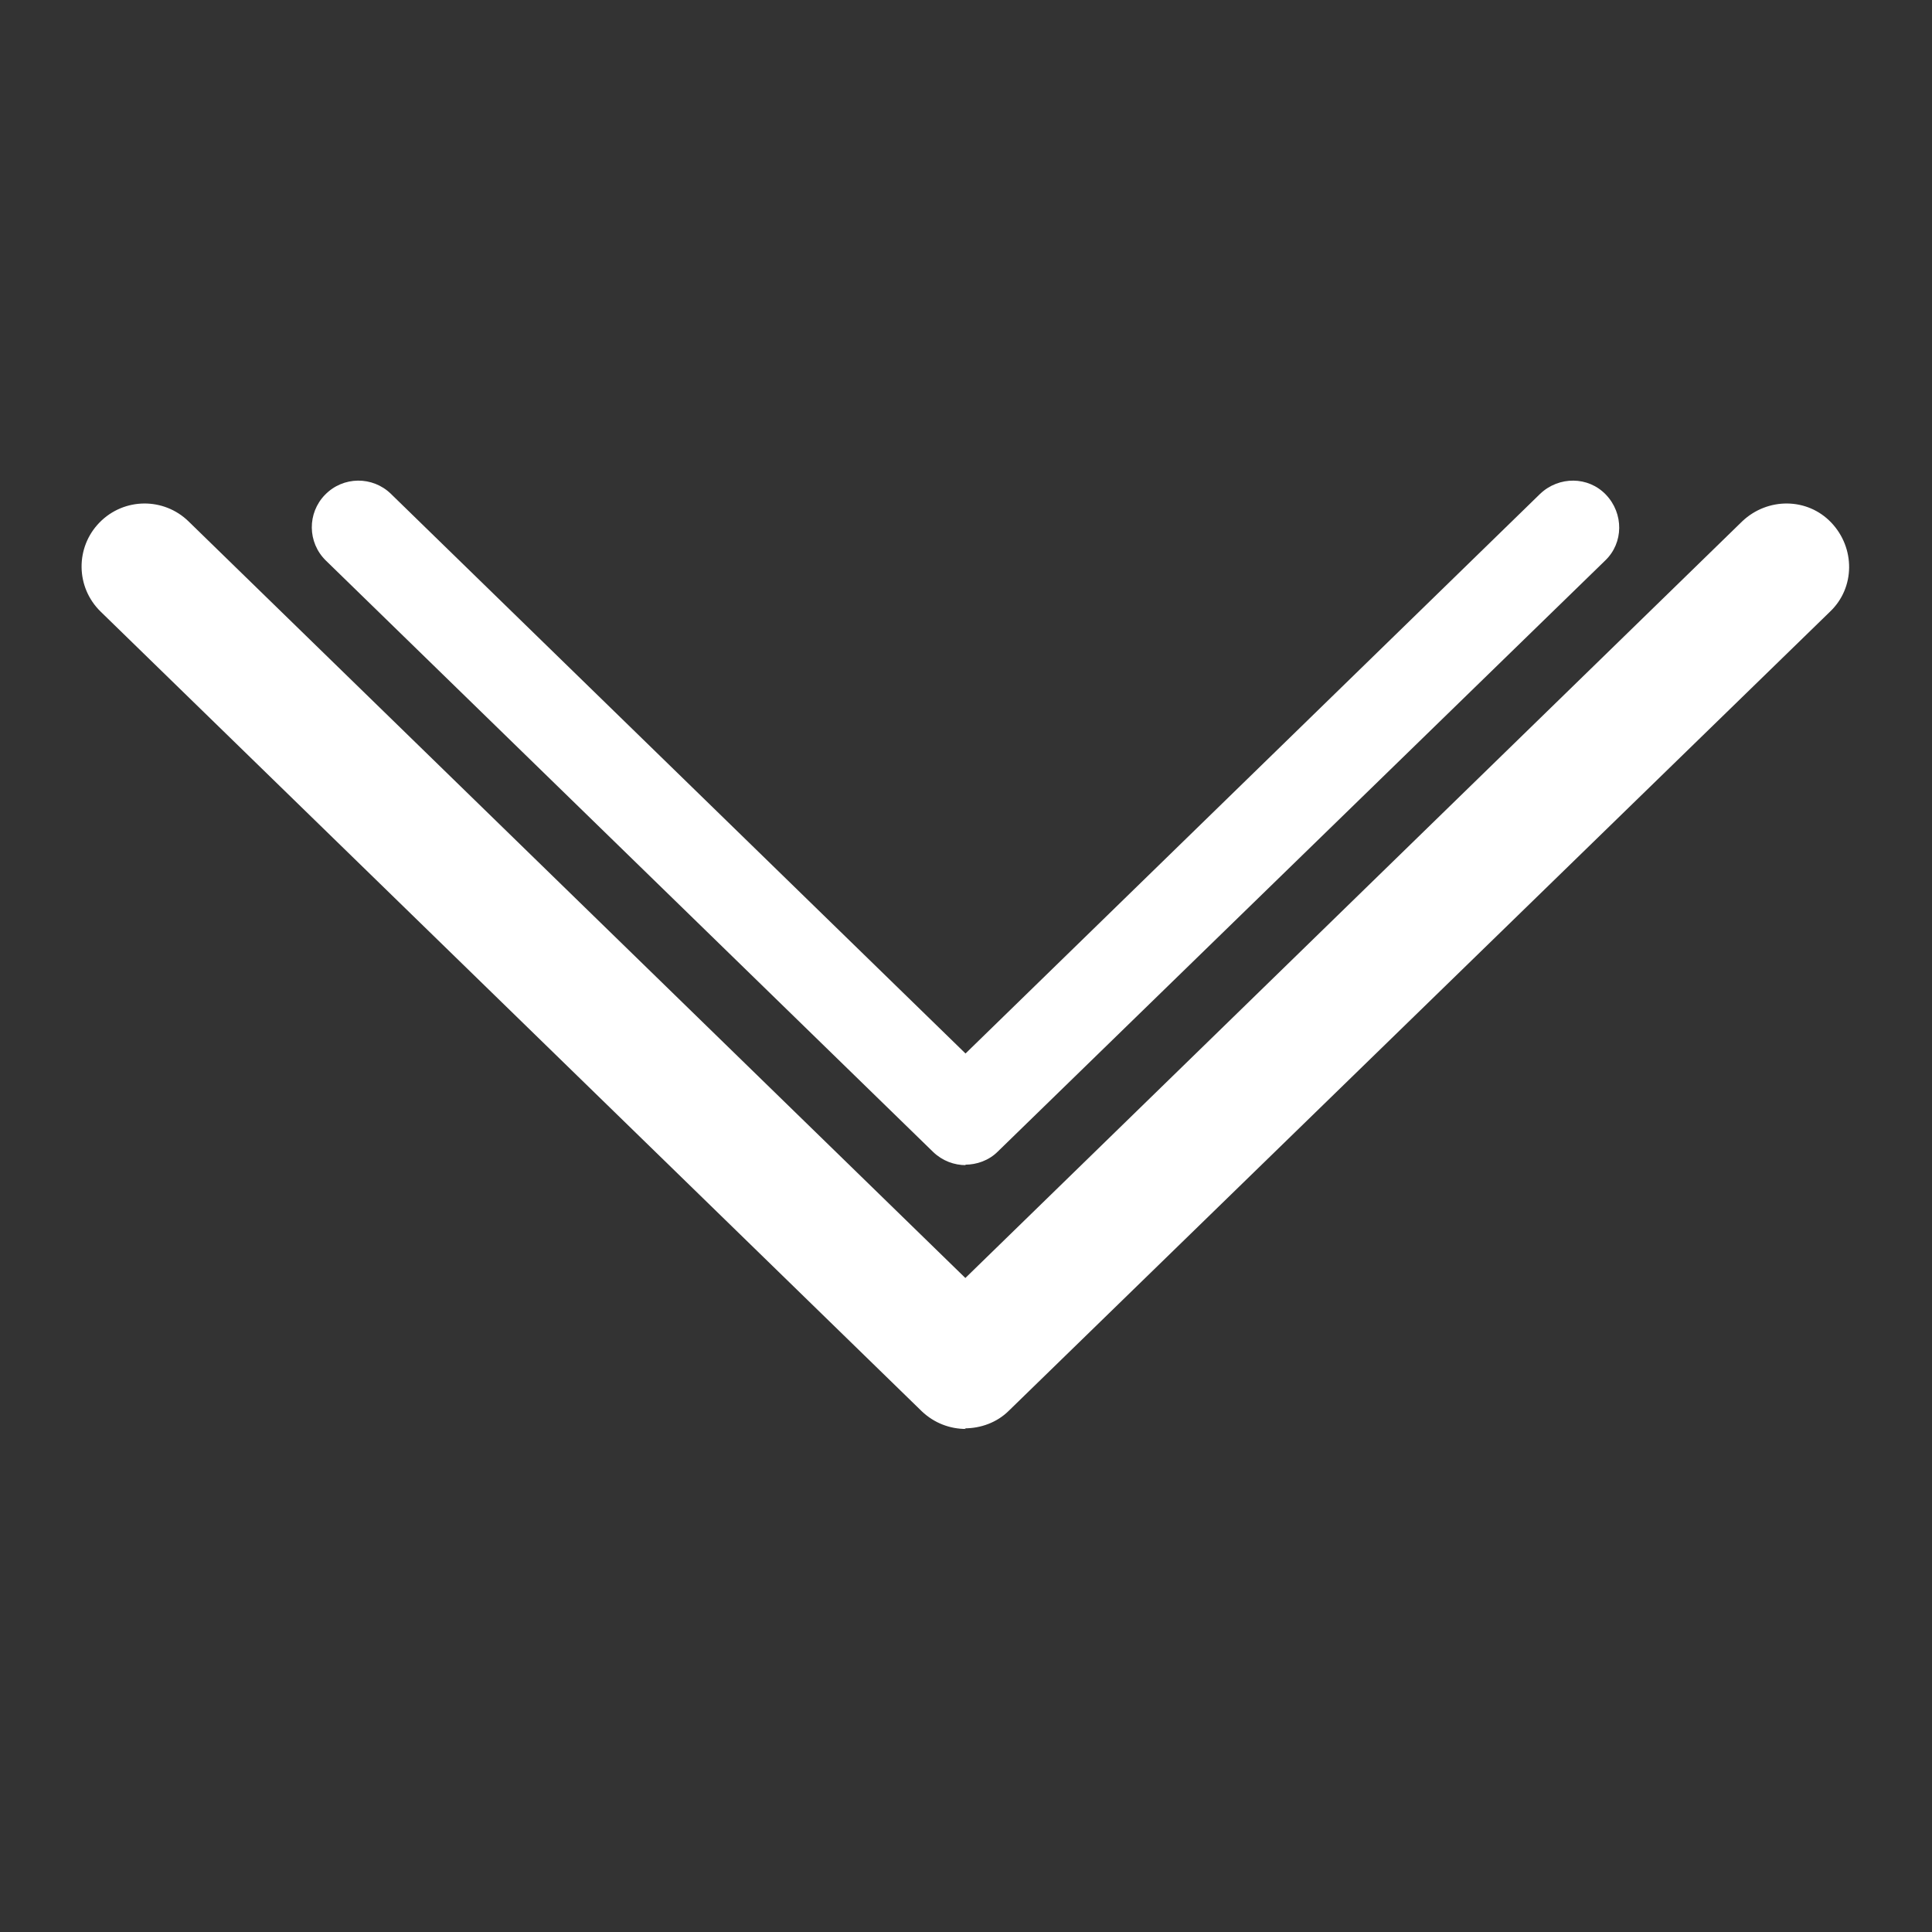 <svg xmlns="http://www.w3.org/2000/svg" xmlns:xlink="http://www.w3.org/1999/xlink" width="500" zoomAndPan="magnify" viewBox="0 0 375 375" height="500" preserveAspectRatio="xMidYMid meet" version="1.0"><rect x="0" y="0" width="375" height="375" fill="#333333" stroke="none"/><defs><clipPath id="3ebd73e3dd"><path d="M 60 93 L 315 93 L 315 226.816 L 60 226.816 Z M 60 93 " clip-rule="nonzero"/></clipPath></defs><path fill="#ffffff" d="M 187.496 277.359 C 184.434 277.359 181.367 276.258 178.914 273.926 L 19.543 118.723 C 14.641 113.941 14.641 106.219 19.297 101.438 C 24.078 96.535 31.805 96.535 36.586 101.191 L 187.375 248.059 L 338.164 101.191 C 343.07 96.535 350.793 96.535 355.449 101.438 C 360.109 106.34 360.109 114.066 355.207 118.723 L 195.832 273.805 C 193.504 276.133 190.316 277.238 187.254 277.238 Z M 187.496 277.359 " fill-opacity="1" fill-rule="nonzero"/><g clip-path="url(#3ebd73e3dd)"><path fill="#ffffff" d="M 187.496 226.156 C 185.23 226.156 182.961 225.344 181.148 223.621 L 63.266 108.82 C 59.637 105.281 59.637 99.57 63.086 96.035 C 66.621 92.406 72.332 92.406 75.871 95.852 L 187.406 204.484 L 298.941 95.852 C 302.566 92.406 308.281 92.406 311.727 96.035 C 315.172 99.66 315.172 105.375 311.543 108.82 L 193.66 223.527 C 191.938 225.25 189.582 226.066 187.312 226.066 Z M 187.496 226.156 " fill-opacity="1" fill-rule="nonzero"/></g></svg>